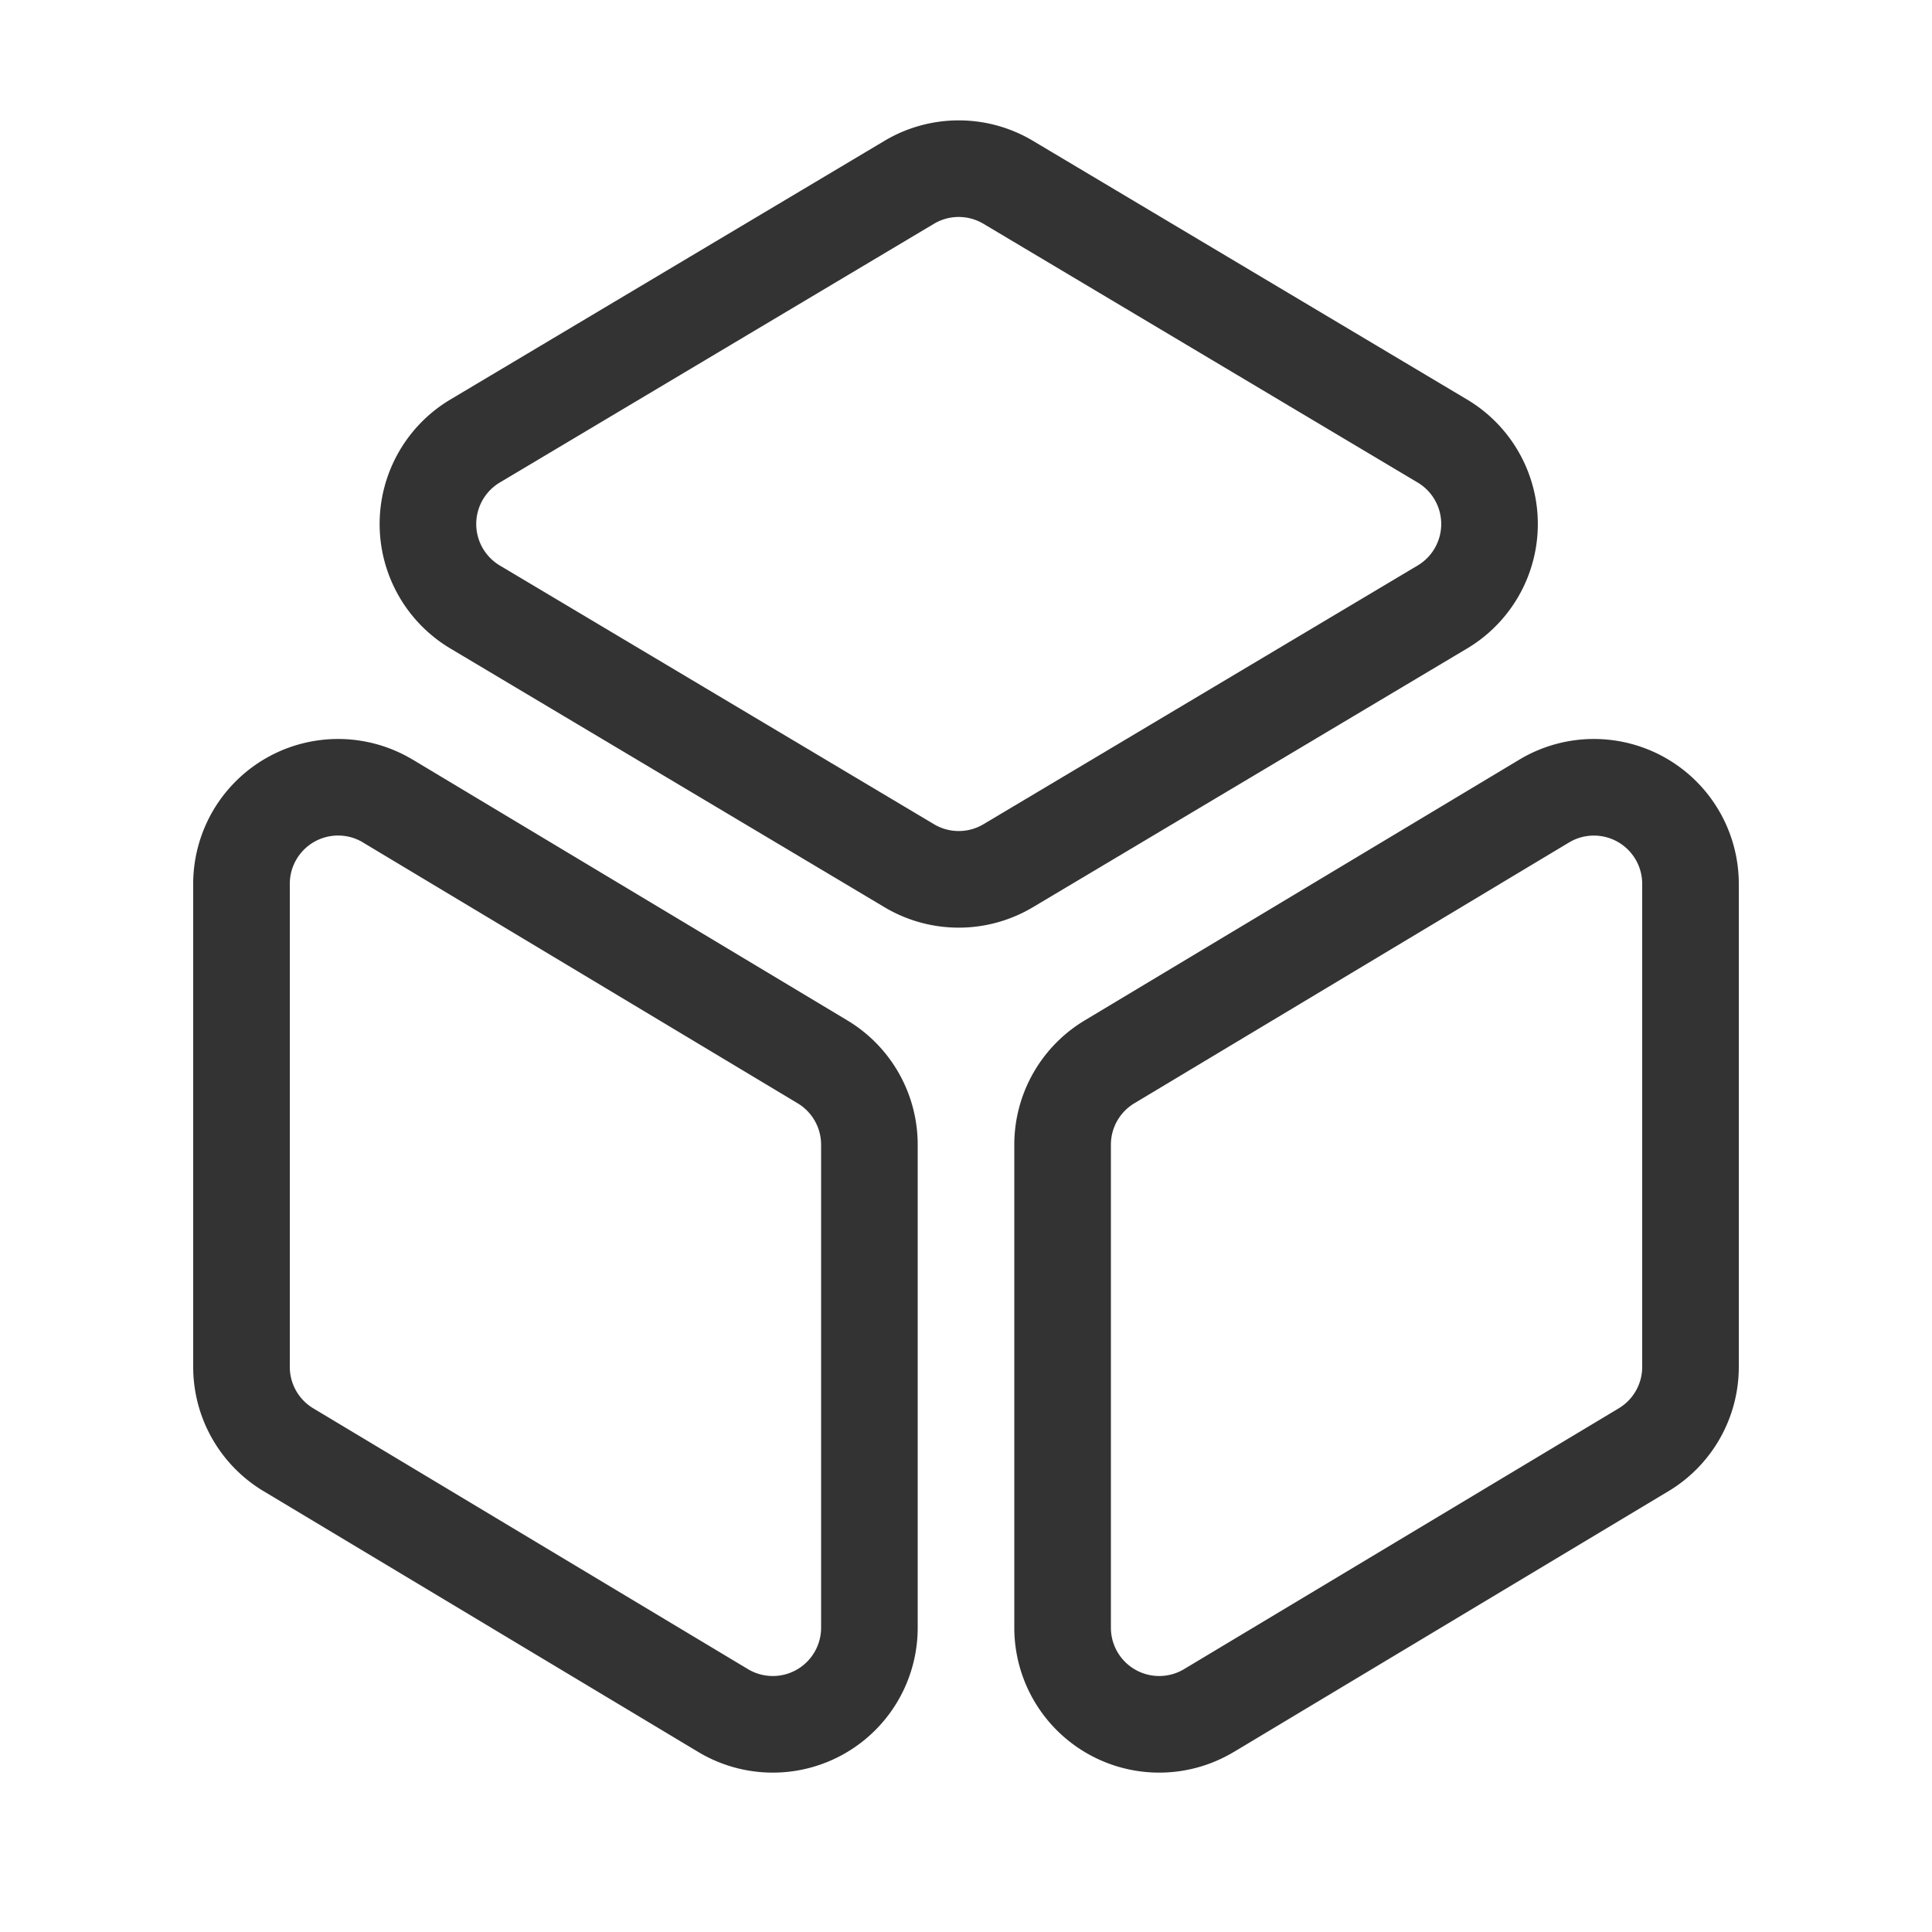 <?xml version="1.0" standalone="no"?><!DOCTYPE svg PUBLIC "-//W3C//DTD SVG 1.1//EN" "http://www.w3.org/Graphics/SVG/1.1/DTD/svg11.dtd"><svg class="icon" width="200px" height="200.00px" viewBox="0 0 1024 1024" version="1.1" xmlns="http://www.w3.org/2000/svg"><path fill="#333333" d="M547.456 74.624l230.144 137.139a76.8 76.8 0 0 1 0 131.942l-230.144 137.139a76.8 76.8 0 0 1-78.643 0l-230.118-137.139a76.8 76.8 0 0 1 0-131.942l230.144-137.139a76.8 76.8 0 0 1 78.618 0z m-52.429 43.981L264.909 255.744a25.6 25.6 0 0 0 0 43.981l230.144 137.139a25.6 25.6 0 0 0 26.189 0l230.144-137.139a25.6 25.6 0 0 0 0-43.981l-230.144-137.139a25.6 25.6 0 0 0-26.214 0z"  /><path fill="#333333" d="M218.701 402.586l230.4 138.24A76.8 76.8 0 0 1 486.4 606.72V862.72a76.8 76.8 0 0 1-116.301 65.869l-230.4-138.24A76.8 76.8 0 0 1 102.4 724.48V468.48a76.8 76.8 0 0 1 116.301-65.869z m-26.342 43.904A25.6 25.6 0 0 0 153.6 468.48V724.48a25.6 25.6 0 0 0 12.442 21.965l230.4 138.24A25.6 25.6 0 0 0 435.2 862.72V606.72a25.6 25.6 0 0 0-12.442-21.965l-230.4-138.24zM653.901 928.614l230.4-138.24A76.8 76.8 0 0 0 921.6 724.48V468.48a76.8 76.8 0 0 0-116.301-65.869l-230.4 138.24A76.8 76.8 0 0 0 537.6 606.72V862.72a76.8 76.8 0 0 0 116.301 65.869zM614.4 888.32a25.6 25.6 0 0 1-25.6-25.6V606.72a25.6 25.6 0 0 1 12.442-21.965l230.4-138.24A25.6 25.6 0 0 1 870.4 468.48V724.48a25.6 25.6 0 0 1-12.442 21.965l-230.4 138.24A25.6 25.6 0 0 1 614.4 888.32z"  /></svg>